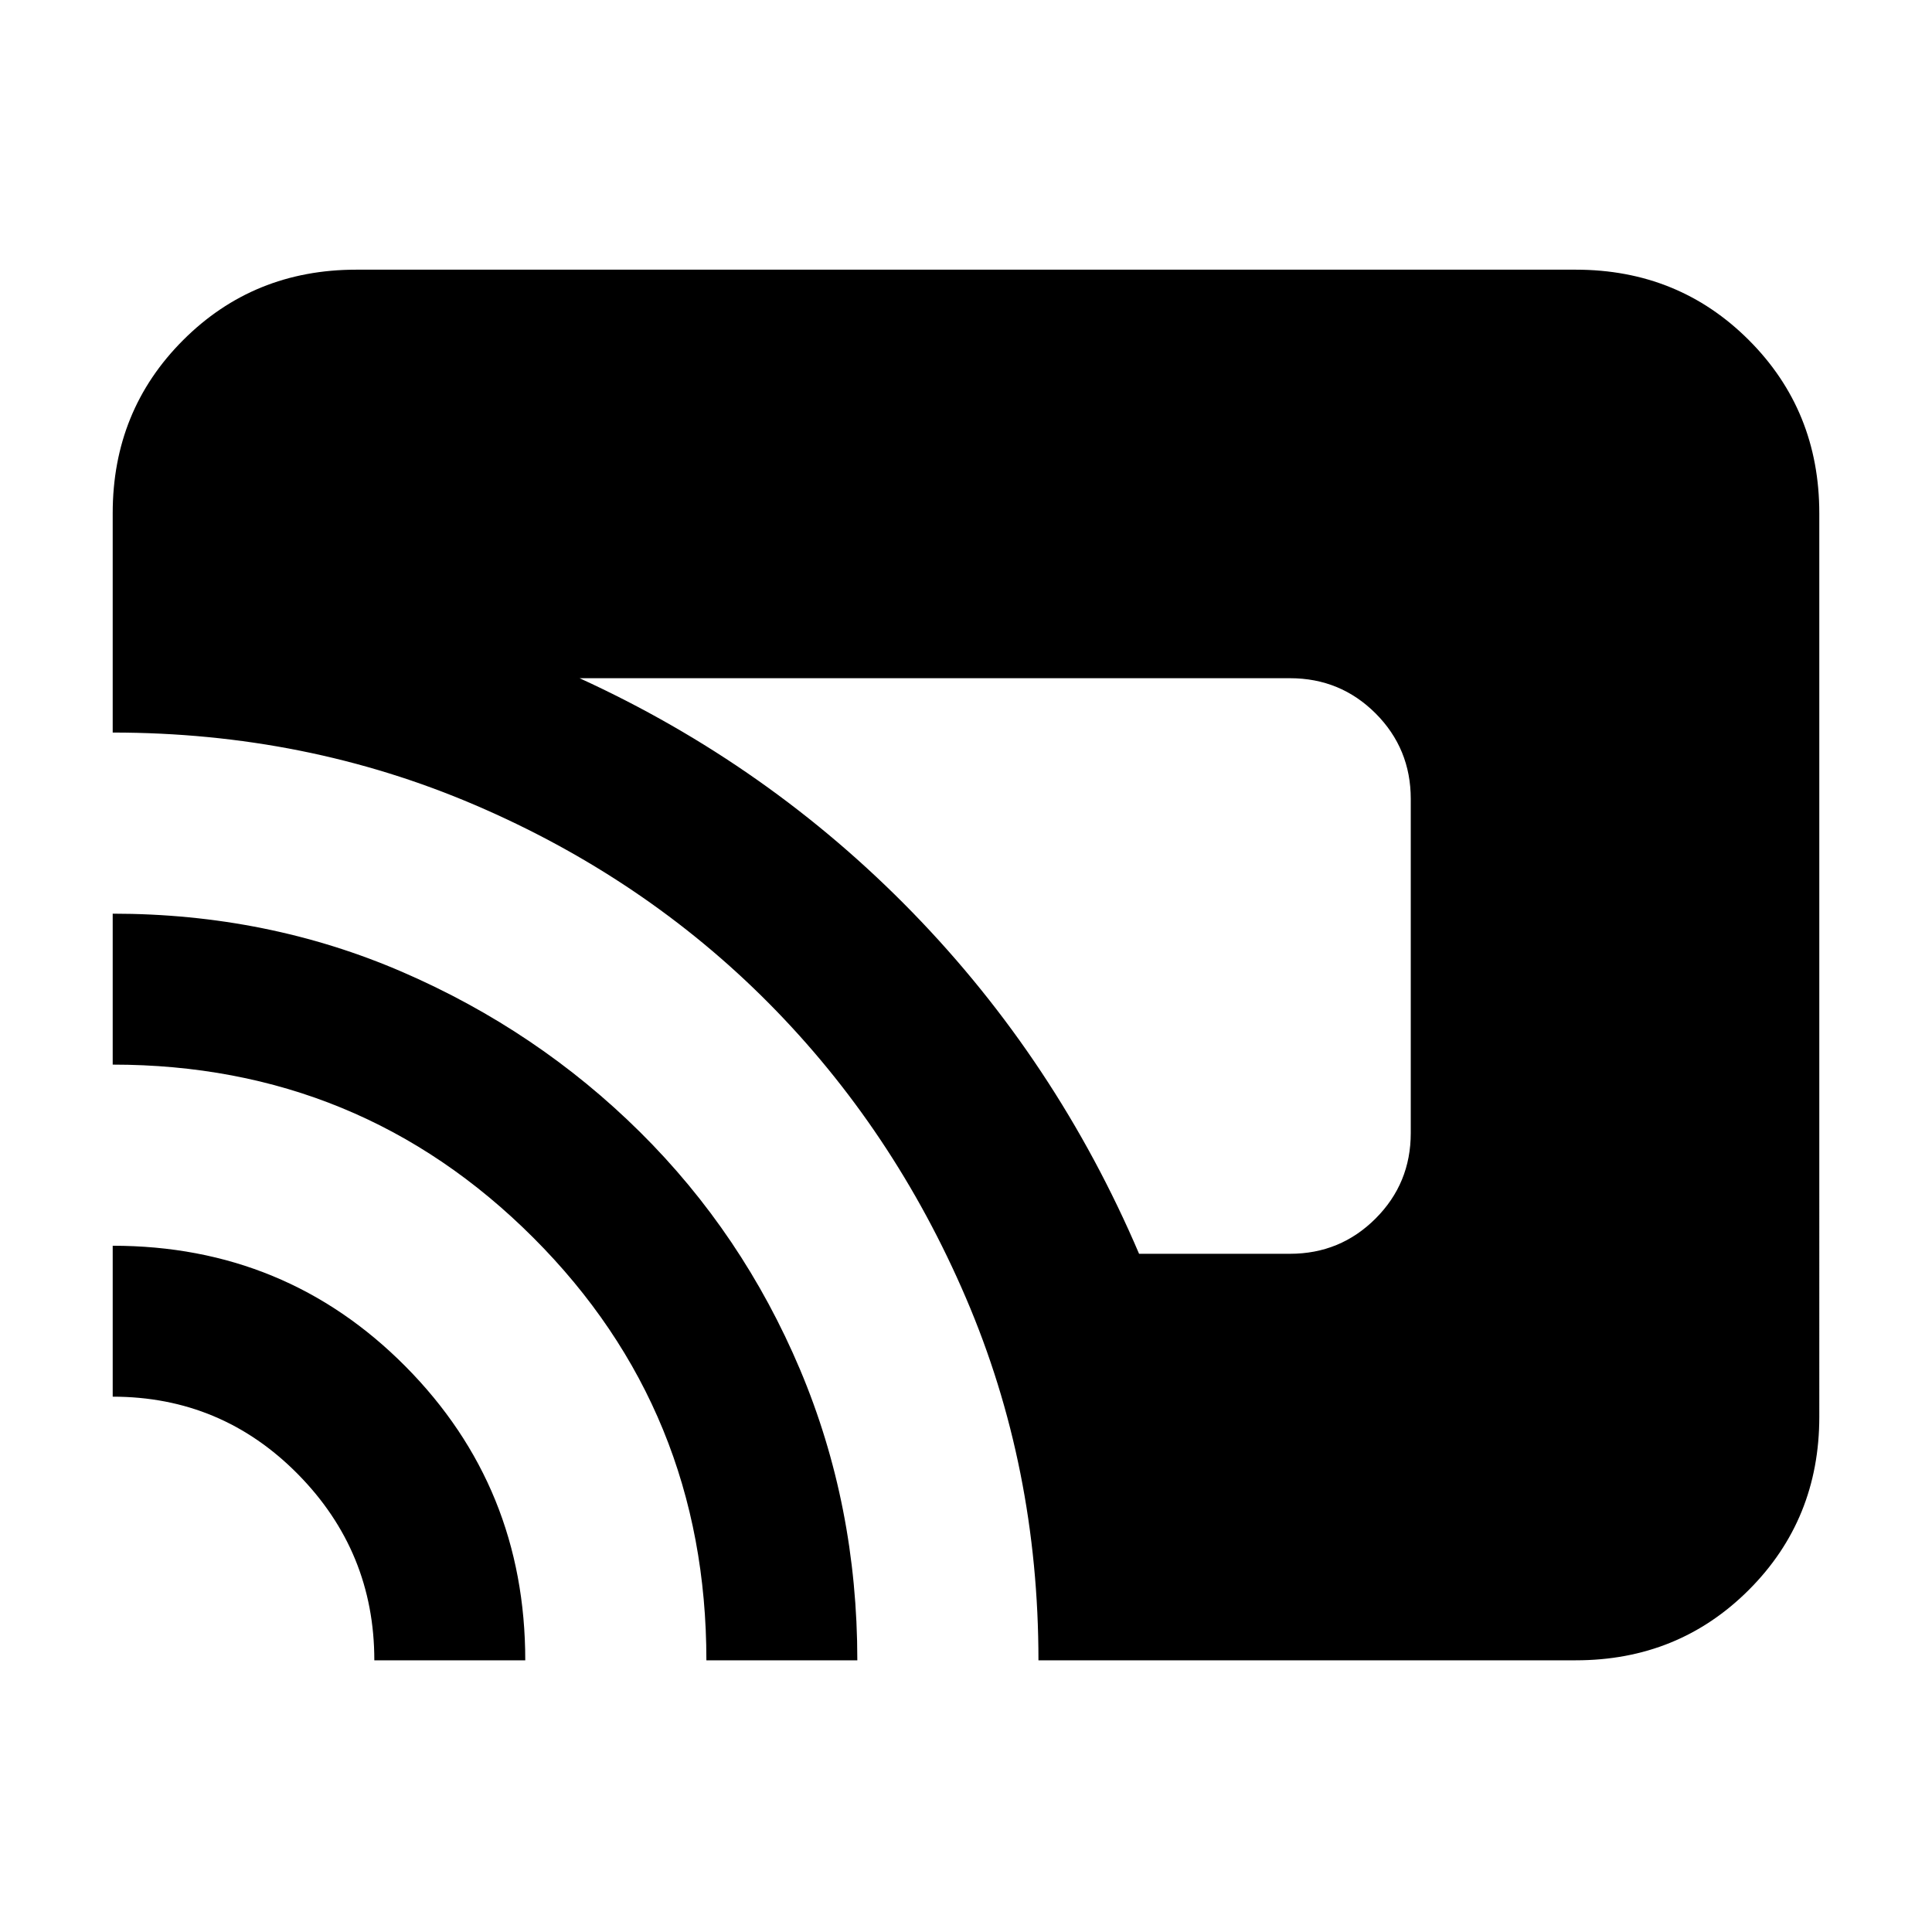 <svg xmlns="http://www.w3.org/2000/svg" height="24" width="24"><path d="M14.15 15.575h1.875q.625 0 1.063-.438.437-.437.437-1.062v-4.15q0-.625-.437-1.063-.438-.437-1.063-.437H7.2q2.35 1.075 4.138 2.912 1.787 1.838 2.812 4.238Zm-1.25 5.05q0-2.4-.9-4.5t-2.45-3.663Q8 10.9 5.9 10q-2.1-.9-4.5-.9V6.375q0-1.275.875-2.15t2.15-.875h15.15q1.275 0 2.15.875t.875 2.15V17.6q0 1.275-.875 2.15t-2.15.875Zm-4.125 0q0-3.1-2.15-5.25T1.4 13.225V11.35q1.925 0 3.6.725t2.95 1.987q1.275 1.263 1.988 2.95.712 1.688.712 3.613Zm-4.125 0q0-1.35-.95-2.313-.95-.962-2.3-.962v-1.875q2.15 0 3.638 1.5 1.487 1.5 1.487 3.65Z"/></svg>